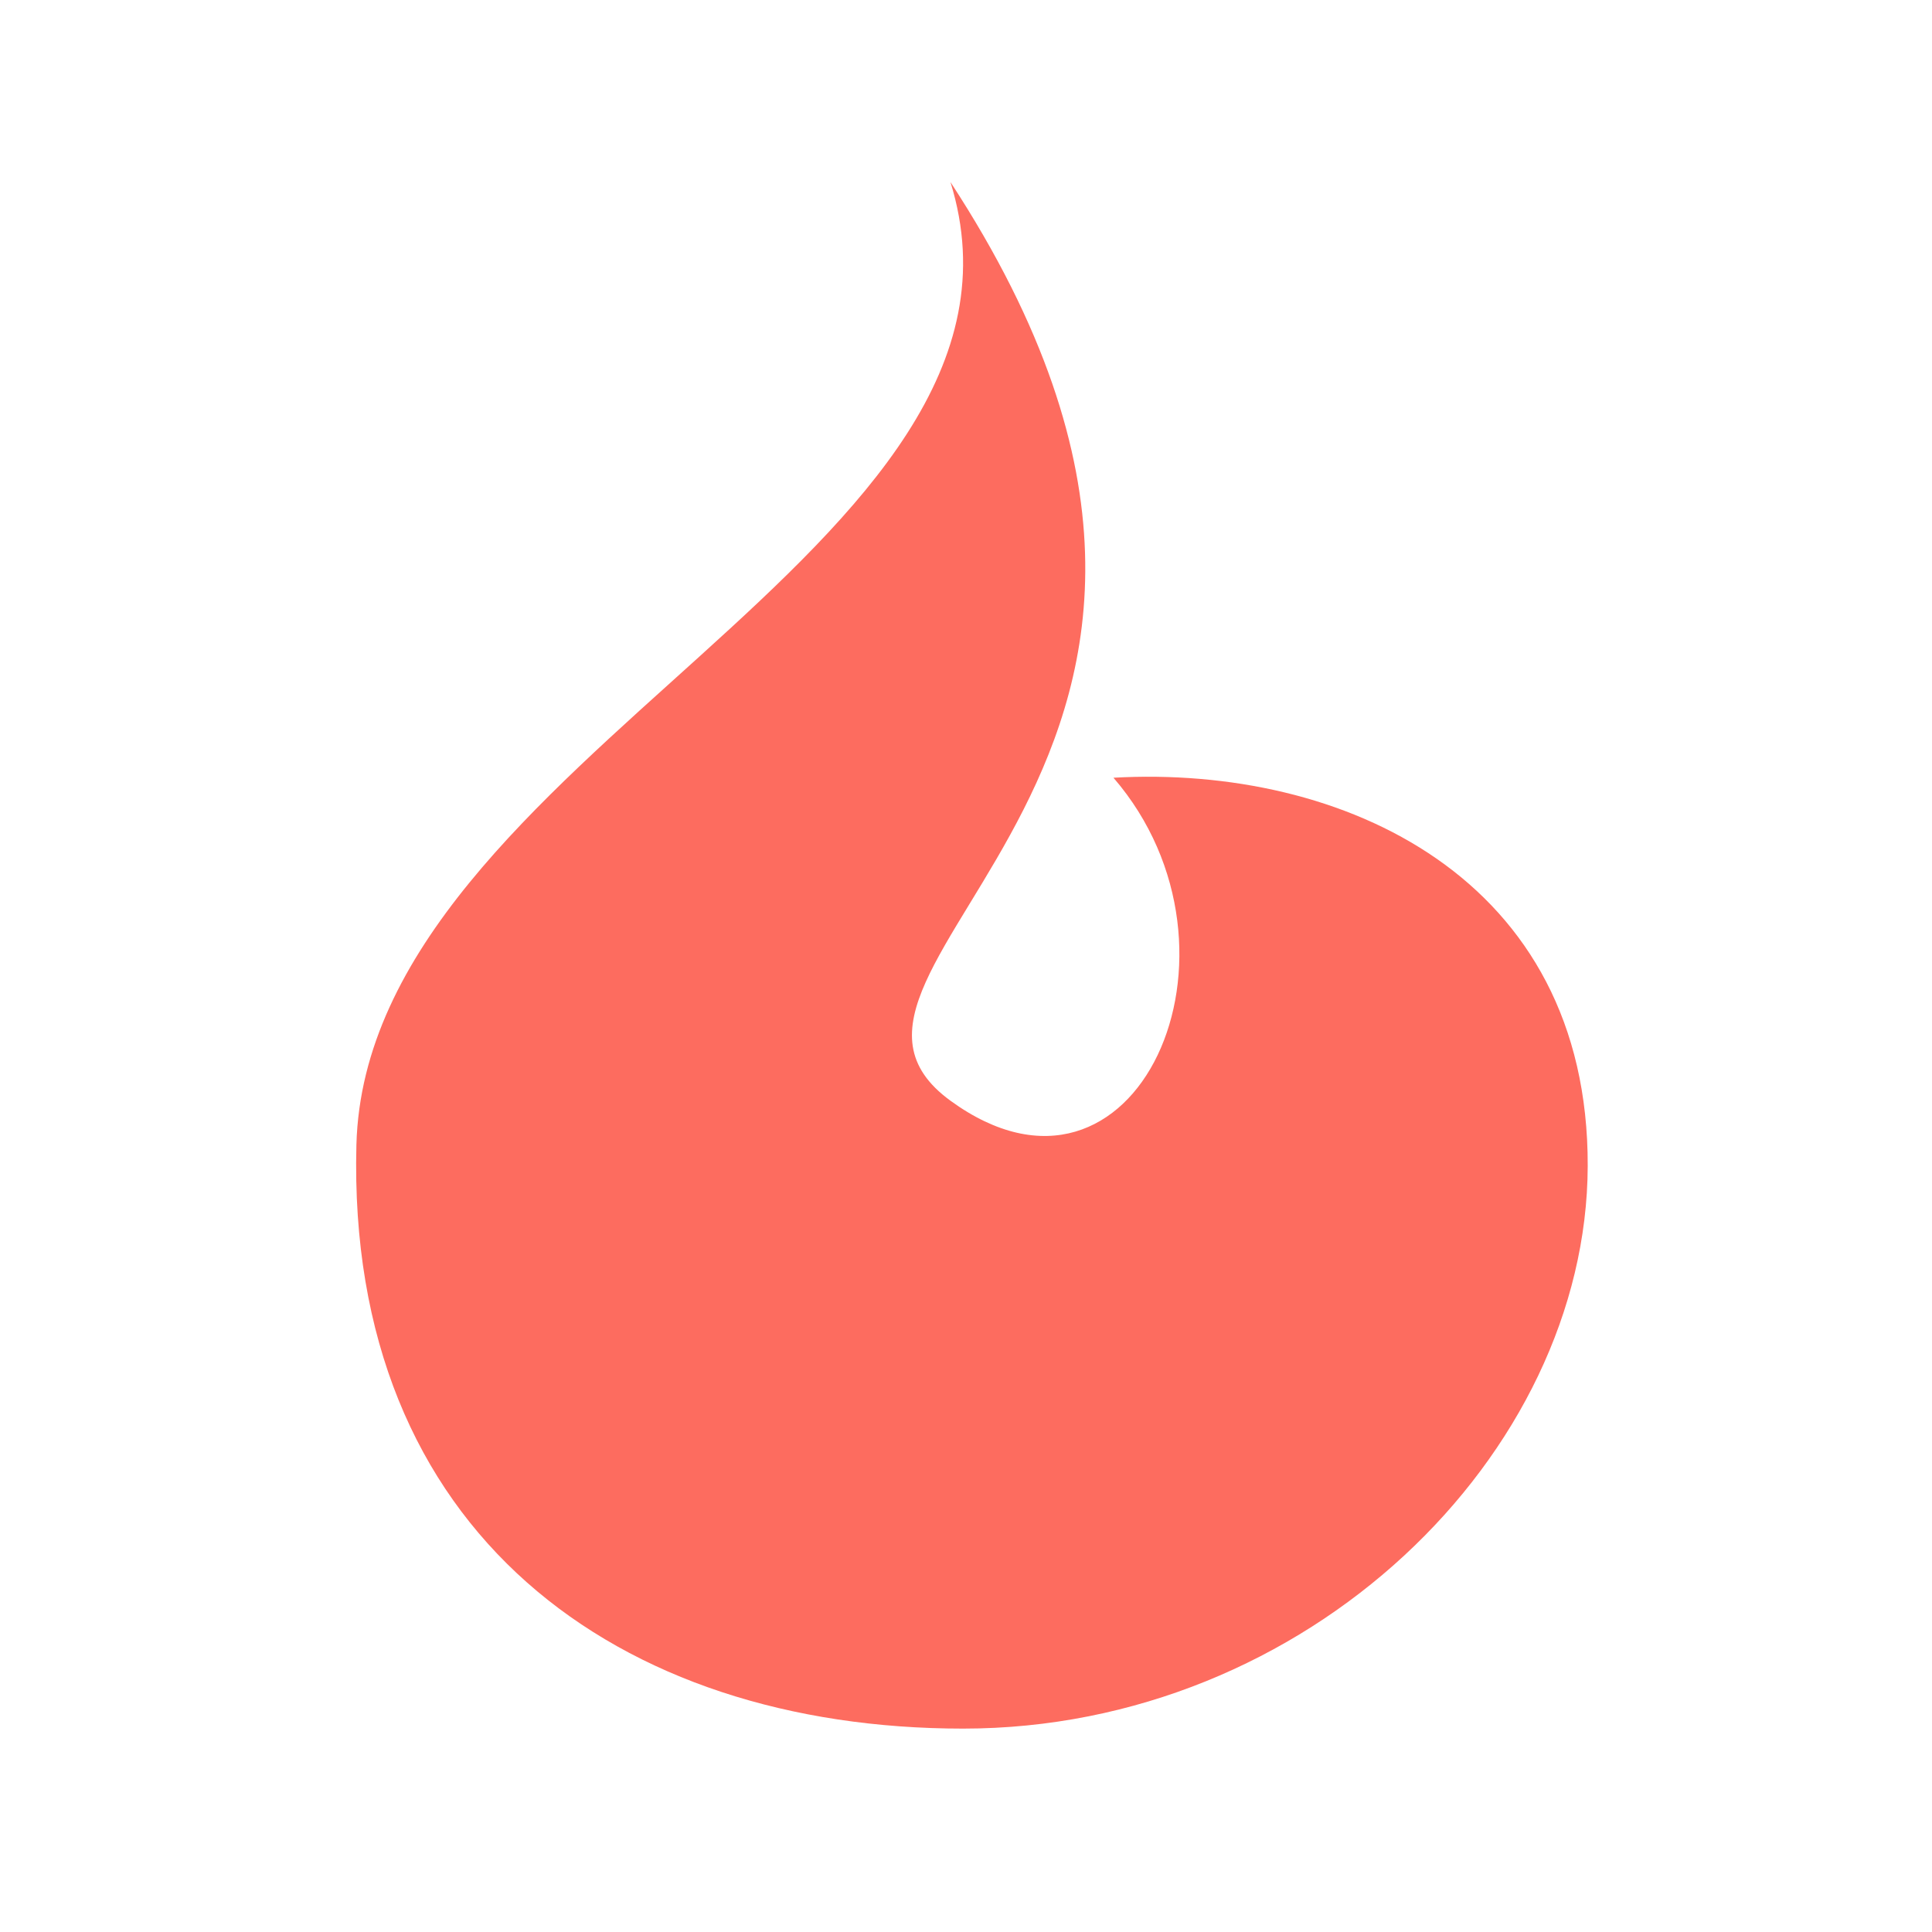 <?xml version="1.0" encoding="UTF-8"?>
<svg width="40px" height="40px" viewBox="0 0 40 40" version="1.1" xmlns="http://www.w3.org/2000/svg" xmlns:xlink="http://www.w3.org/1999/xlink">
    <!-- Generator: Sketch 46.1 (44463) - http://www.bohemiancoding.com/sketch -->
    <title>icon-effect-fireproof</title>
    <desc>Created with Sketch.</desc>
    <defs></defs>
    <g id="Page-1" stroke="none" stroke-width="1" fill="none" fill-rule="evenodd">
        <g id="Artboard" transform="translate(-120, -79)" fill="#FD6C5F">
            <path d="M140.568,82.769 C132.683,94.838 144.411,98.99 140.568,101.789 C136.725,104.587 134.094,98.693 137.193,95.102 C132.449,94.835 127.357,97.167 127.374,103.141 C127.392,109.116 133.176,114.789 140.306,114.789 C147.436,114.789 153.076,110.742 152.867,102.704 C152.657,94.667 138.201,90.389 140.568,82.769 Z" id="icons/icon-hot" transform="translate(140.123, 98.779) scale(-1, 1) translate(-140.123, -98.779) "></path>
        </g>
    </g>
</svg>